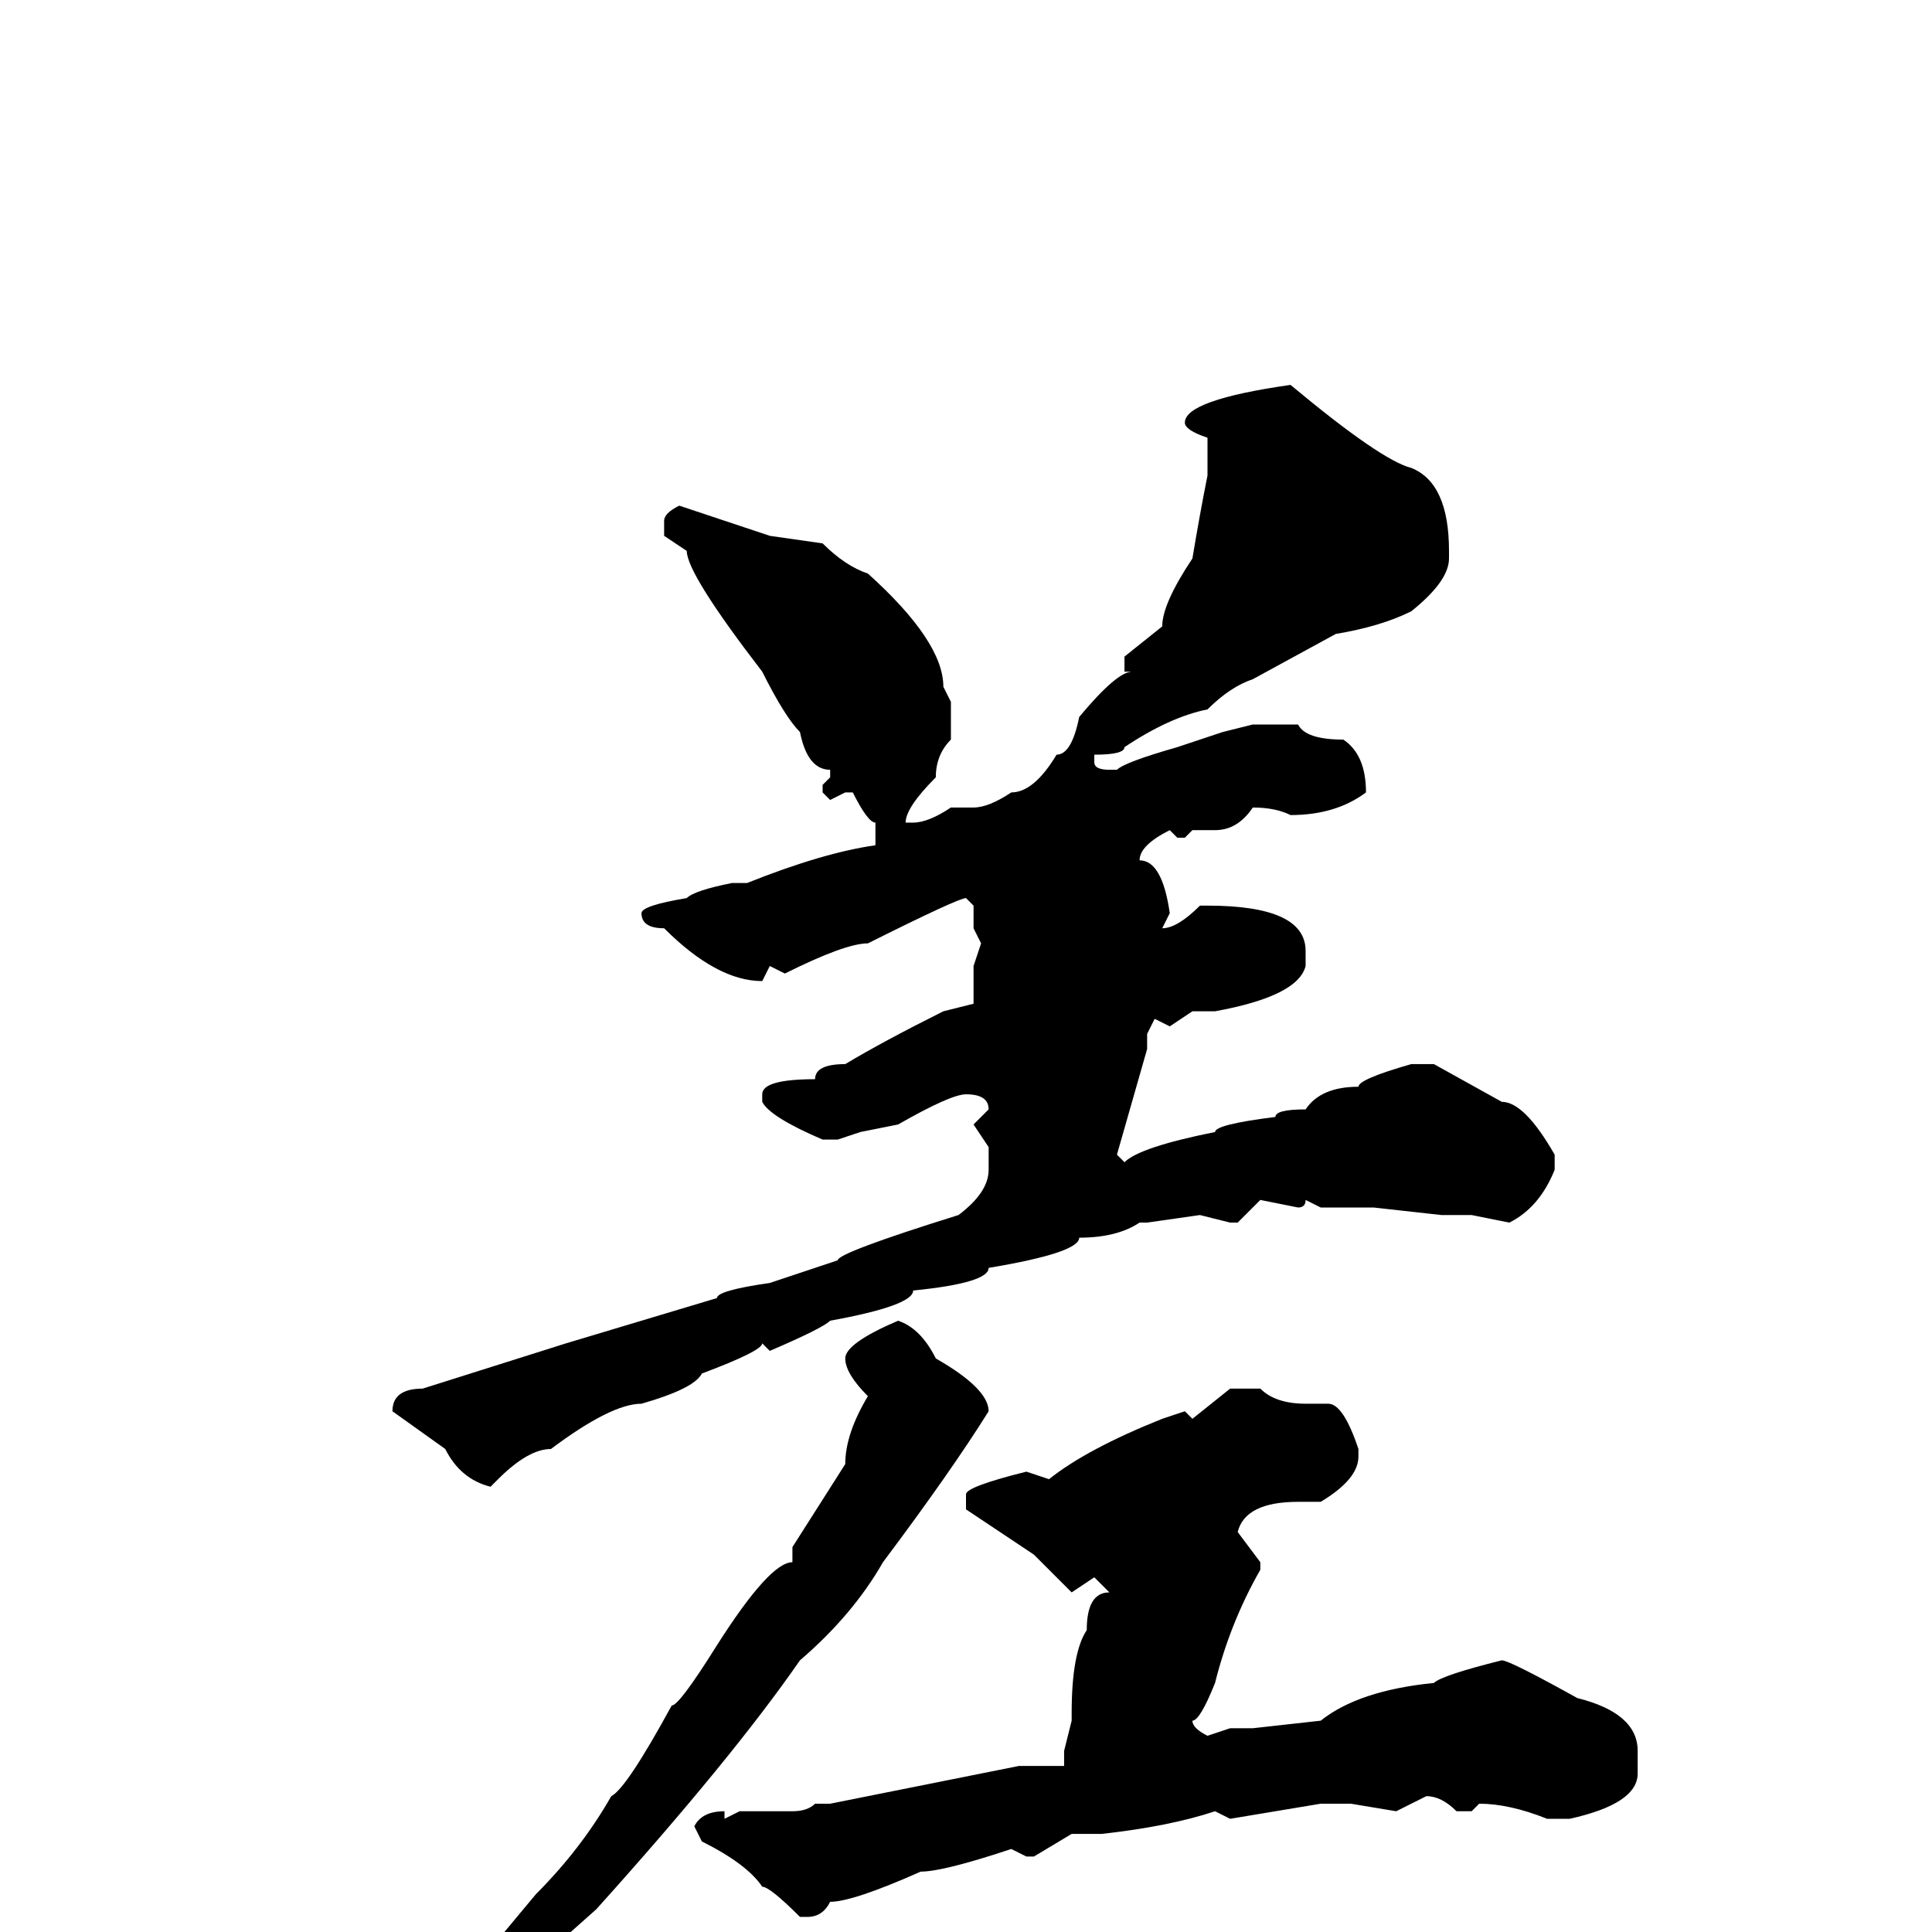 <svg xmlns="http://www.w3.org/2000/svg" viewBox="0 -256 256 256">
	<path fill="#000000" d="M171 -205Q183 -195 187 -194Q192 -192 192 -183V-182Q192 -179 187 -175Q183 -173 177 -172L166 -166Q163 -165 160 -162Q155 -161 149 -157Q149 -156 145 -156V-155Q145 -154 147 -154H148Q149 -155 156 -157L162 -159L166 -160H172Q173 -158 178 -158Q181 -156 181 -151Q177 -148 171 -148Q169 -149 166 -149Q164 -146 161 -146H158L157 -145H156L155 -146Q151 -144 151 -142Q154 -142 155 -135L154 -133Q156 -133 159 -136H160Q173 -136 173 -130V-128Q172 -124 161 -122H159H158L155 -120L153 -121L152 -119V-117L148 -103L149 -102Q151 -104 161 -106Q161 -107 169 -108Q169 -109 173 -109Q175 -112 180 -112Q180 -113 187 -115H190L199 -110Q202 -110 206 -103V-101Q204 -96 200 -94L195 -95H192H191L182 -96H175L173 -97Q173 -96 172 -96L167 -97L164 -94H163L159 -95L152 -94H151Q148 -92 143 -92Q143 -90 131 -88Q131 -86 121 -85Q121 -83 110 -81Q109 -80 102 -77L101 -78Q101 -77 93 -74Q92 -72 85 -70Q81 -70 73 -64Q70 -64 66 -60L65 -59Q61 -60 59 -64L52 -69Q52 -72 56 -72L75 -78L95 -84Q95 -85 102 -86L111 -89Q111 -90 127 -95Q131 -98 131 -101V-104L129 -107L131 -109Q131 -111 128 -111Q126 -111 119 -107L114 -106L111 -105H109Q102 -108 101 -110V-111Q101 -113 108 -113Q108 -115 112 -115Q117 -118 125 -122L129 -123V-128L130 -131L129 -133V-136L128 -137Q127 -137 115 -131Q112 -131 104 -127L102 -128L101 -126Q95 -126 88 -133Q85 -133 85 -135Q85 -136 91 -137Q92 -138 97 -139H99Q109 -143 116 -144V-145V-147Q115 -147 113 -151H112L110 -150L109 -151V-152L110 -153V-154Q107 -154 106 -159Q104 -161 101 -167Q91 -180 91 -183L88 -185V-187Q88 -188 90 -189L102 -185L109 -184Q112 -181 115 -180Q125 -171 125 -165L126 -163V-158Q124 -156 124 -153Q120 -149 120 -147H121Q123 -147 126 -149H129Q131 -149 134 -151Q137 -151 140 -156Q142 -156 143 -161Q148 -167 150 -167H149V-169L154 -173Q154 -176 158 -182Q159 -188 160 -193V-194V-198Q157 -199 157 -200Q157 -203 171 -205ZM119 -81Q122 -80 124 -76Q131 -72 131 -69Q126 -61 117 -49Q113 -42 106 -36Q97 -23 79 -3L70 5Q68 5 66 9Q56 16 41 29H39L38 28Q38 27 47 21Q59 10 66 1L71 -5Q77 -11 81 -18Q83 -19 89 -30Q90 -30 95 -38Q102 -49 105 -49V-51L112 -62Q112 -66 115 -71Q112 -74 112 -76Q112 -78 119 -81ZM163 -72H167Q169 -70 173 -70H176Q178 -70 180 -64V-63Q180 -60 175 -57H172Q165 -57 164 -53L167 -49V-48Q163 -41 161 -33Q159 -28 158 -28Q158 -27 160 -26L163 -27H164H166L175 -28Q180 -32 190 -33Q191 -34 199 -36Q200 -36 209 -31Q217 -29 217 -24V-21Q217 -17 208 -15H205Q200 -17 196 -17L195 -16H193Q191 -18 189 -18L185 -16L179 -17H175L163 -15L161 -16Q155 -14 146 -13H143H142L137 -10H136L134 -11Q125 -8 122 -8Q113 -4 110 -4Q109 -2 107 -2H106Q102 -6 101 -6Q99 -9 93 -12L92 -14Q93 -16 96 -16V-15L98 -16H105Q107 -16 108 -17H110L135 -22H141V-24L142 -28V-29Q142 -37 144 -40Q144 -45 147 -45L145 -47L142 -45L137 -50L128 -56V-58Q128 -59 136 -61L139 -60Q144 -64 154 -68L157 -69L158 -68Z"/>
</svg>